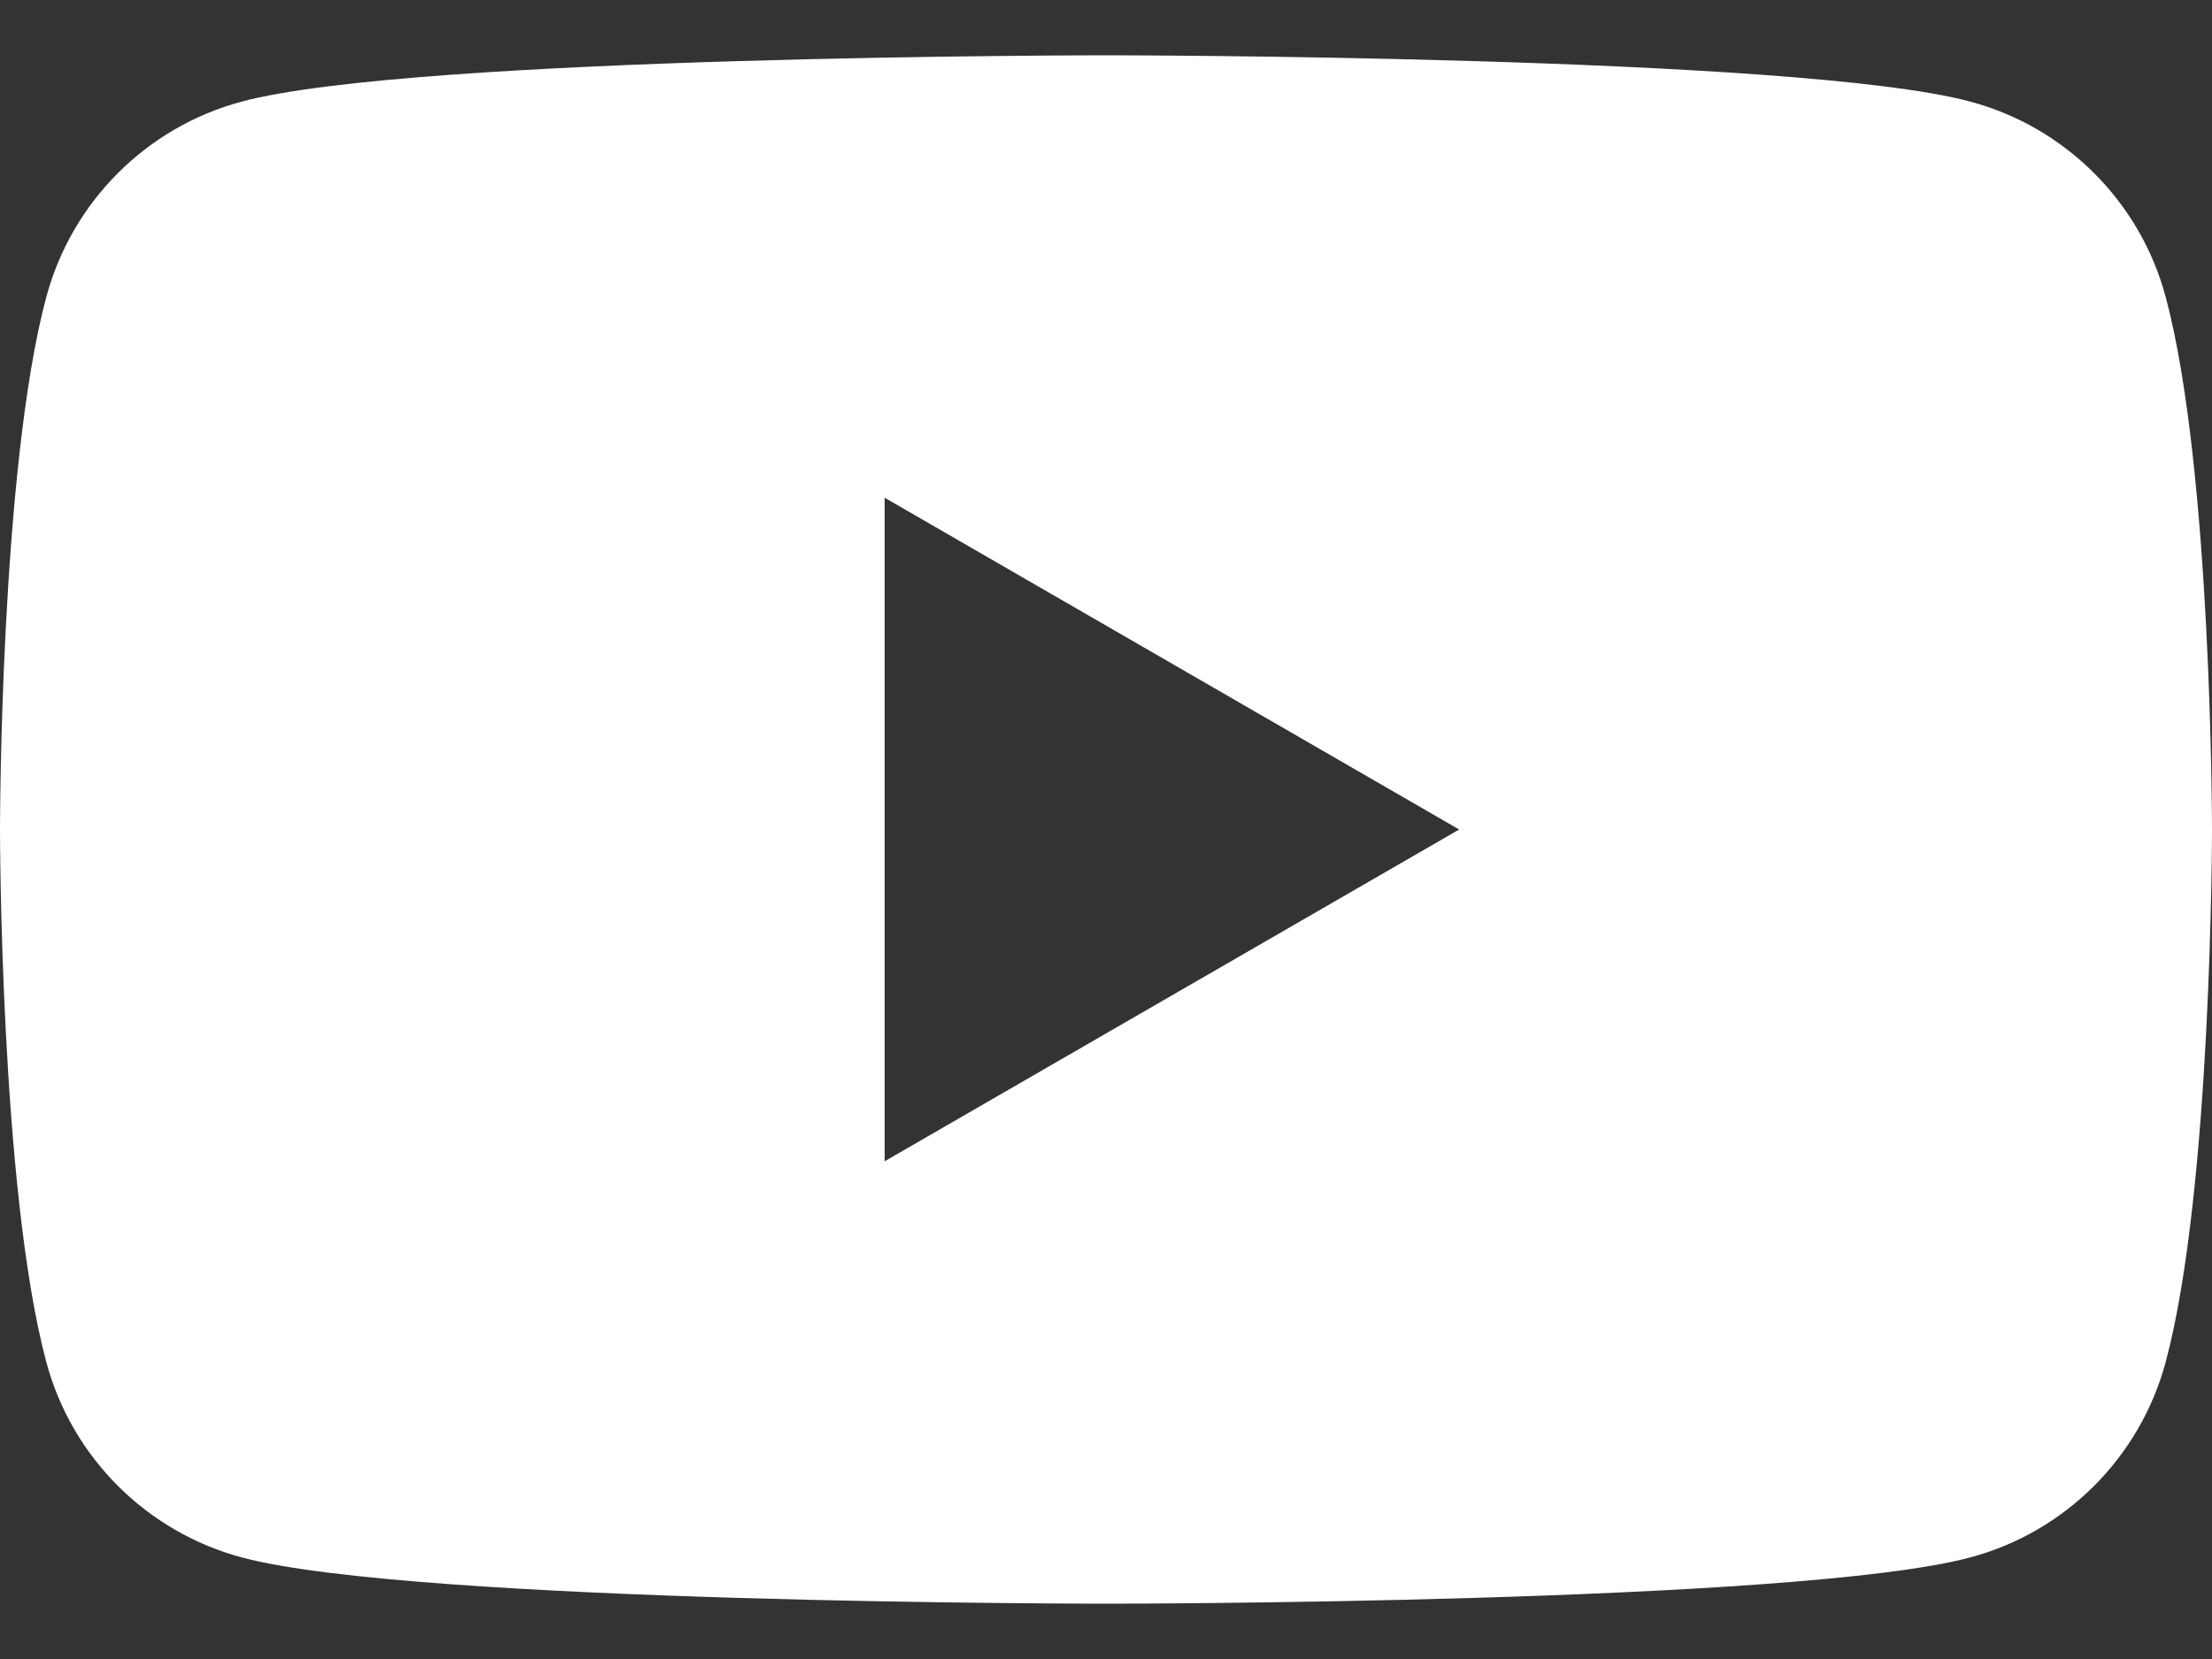 <svg width="12" height="9" viewBox="0 0 12 9" fill="none" xmlns="http://www.w3.org/2000/svg">
<rect x="0" y="0" width="12" height="9" fill="#333333" stroke="none"/>
<path d="M11.749 1.612C11.611 1.094 11.204 0.689 10.688 0.551C9.752 0.3 6 0.3 6 0.3C6 0.3 2.248 0.3 1.312 0.551C0.794 0.689 0.389 1.096 0.251 1.612C0 2.548 0 4.5 0 4.5C0 4.5 0 6.452 0.251 7.388C0.389 7.906 0.796 8.311 1.312 8.449C2.248 8.7 6 8.7 6 8.7C6 8.7 9.752 8.7 10.688 8.449C11.206 8.311 11.611 7.904 11.749 7.388C12 6.452 12 4.5 12 4.5C12 4.5 12 2.548 11.749 1.612ZM4.799 6.3V2.7L7.916 4.5L4.799 6.3Z" fill="white"/>
</svg>

